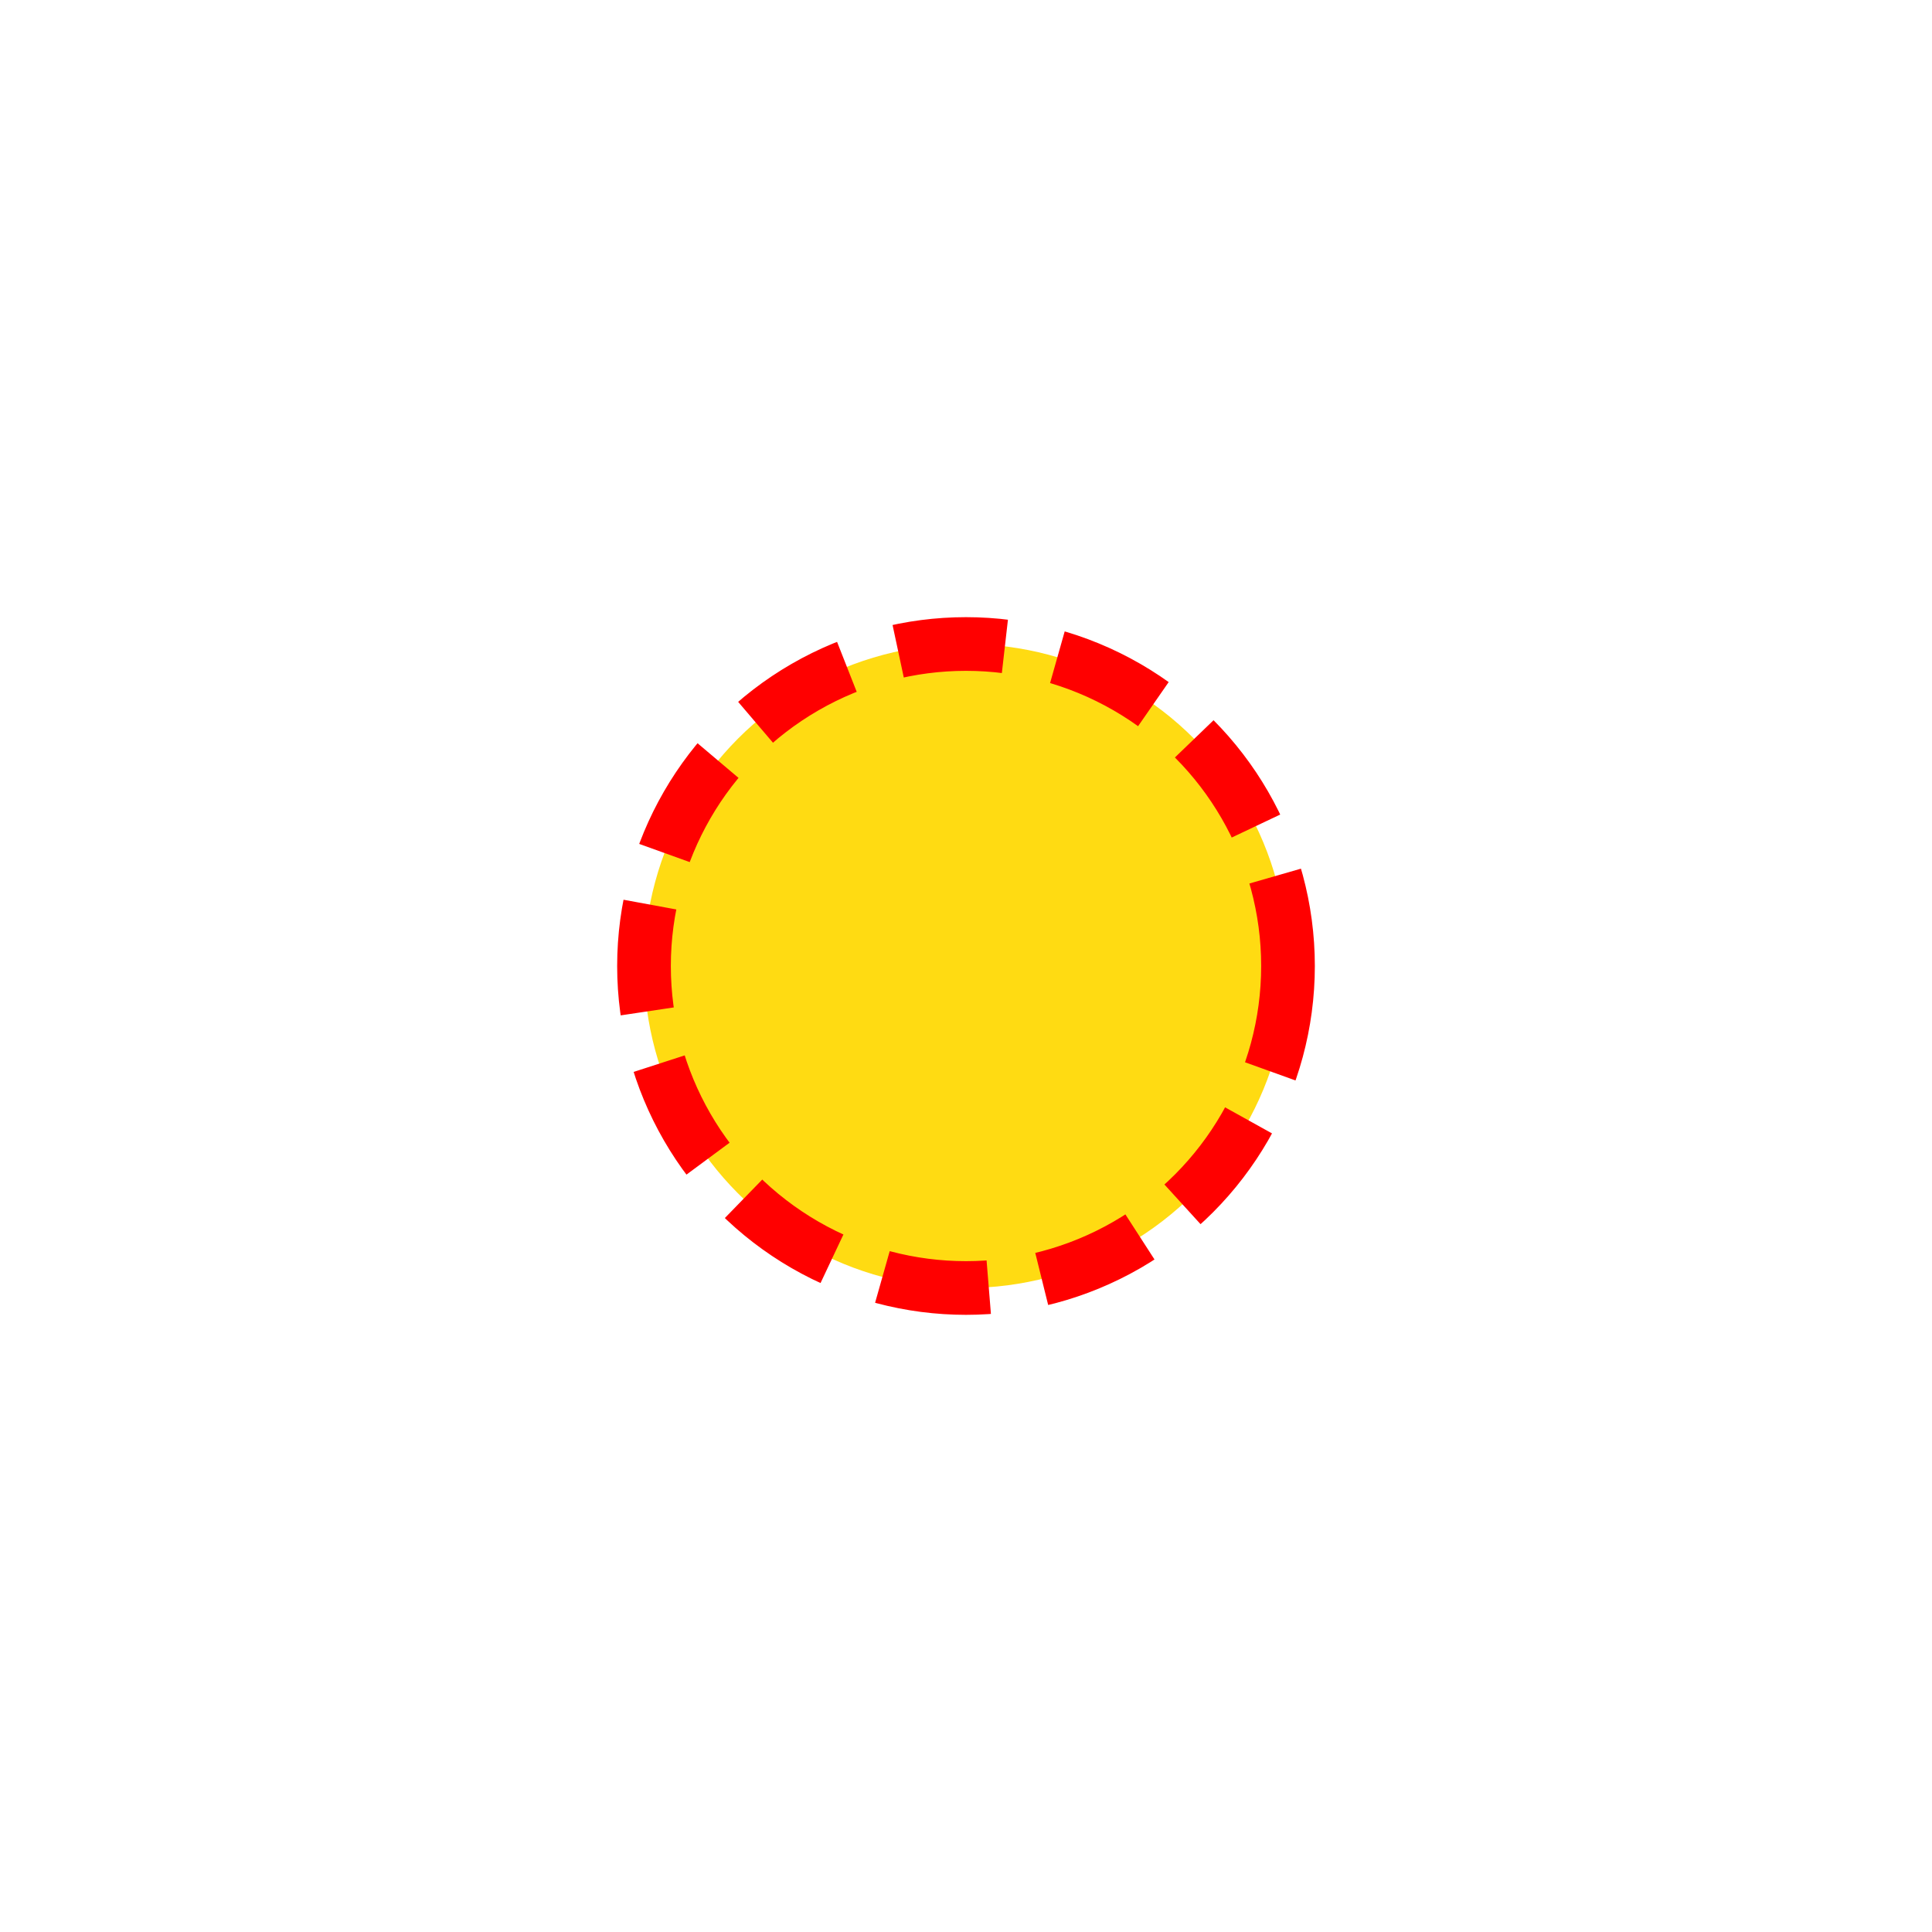 <svg xmlns="http://www.w3.org/2000/svg" xml:space="preserve" width="18mm" height="18mm" shape-rendering="geometricPrecision" text-rendering="geometricPrecision" image-rendering="optimizeQuality" fill-rule="evenodd" clip-rule="evenodd" viewBox="0 0 1800 1800">
    <path fill="none" d="M0 0h1800v1800H0z"/>
    <circle fill="#FFDB12" cx="900" cy="900" r="300"/>
    <circle fill="none" stroke="red" stroke-width="50" stroke-dasharray="100 50" cx="900" cy="900" r="300"/>
</svg>
